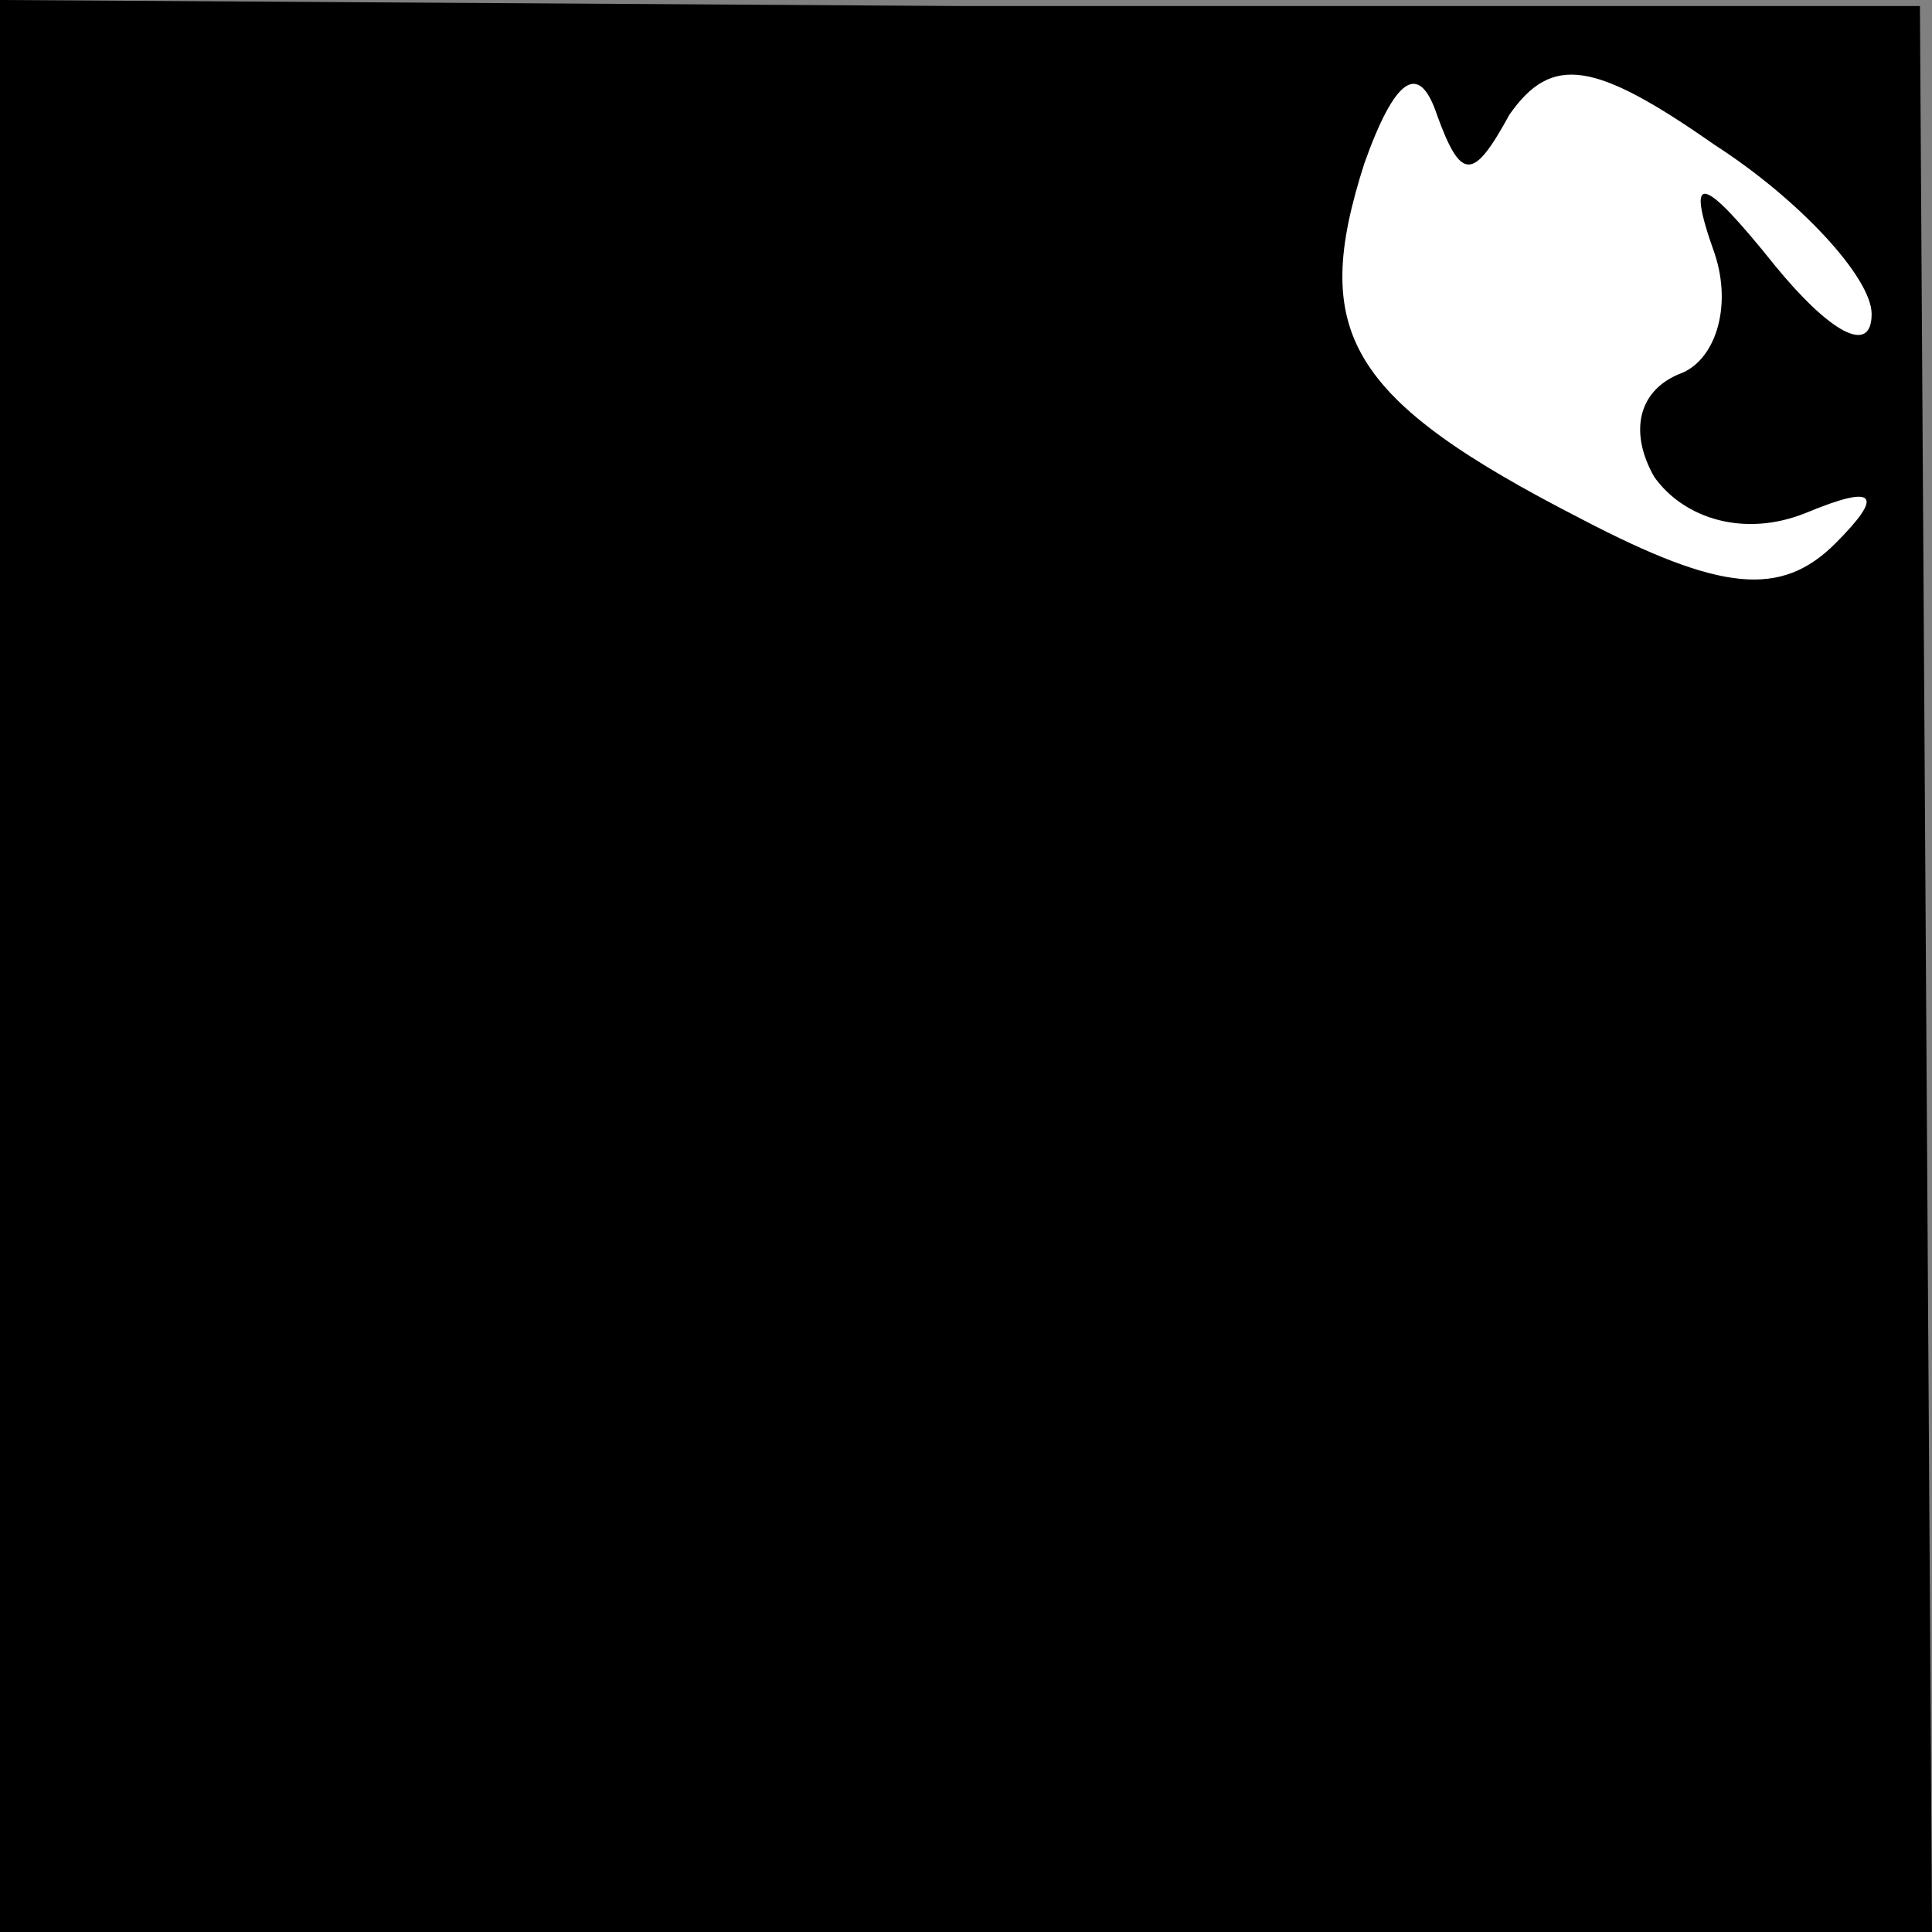 <?xml version="1.0" standalone="no"?>
<!DOCTYPE svg PUBLIC "-//W3C//DTD SVG 20010904//EN"
 "http://www.w3.org/TR/2001/REC-SVG-20010904/DTD/svg10.dtd">
<svg version="1.0" xmlns="http://www.w3.org/2000/svg"
 width="32pt" height="32pt" viewBox="0 0 32 32"
 preserveAspectRatio="xMidYMid meet">
<rect x="0" y="0" width="32" height="32" fill="#808080" stroke="none"/>
<g transform="translate(0,32) scale(0.1,-0.1)"
fill="#000000" stroke="none">
<path fill="#000000" stroke="none" d="M0 160 l0 -160 160 0 160 0 -1 159 -1
160 -159 0 -159 1 0 -160z"/>
<path fill="#ffffff" stroke="none" d="M250 301 c7 10 14 9 34 -5 14 -9 26
-22 26 -28 0 -7 -7 -3 -16 8 -12 15 -15 16 -10 2 3 -9 0 -18 -6 -20 -7 -3 -8
-10 -4 -17 5 -7 15 -10 25 -6 12 5 13 3 5 -5 -9 -9 -19 -8 -42 4 -39 20 -45
31 -36 59 5 14 9 17 12 8 4 -11 6 -11 12 0z"/>
</g>
</svg>
